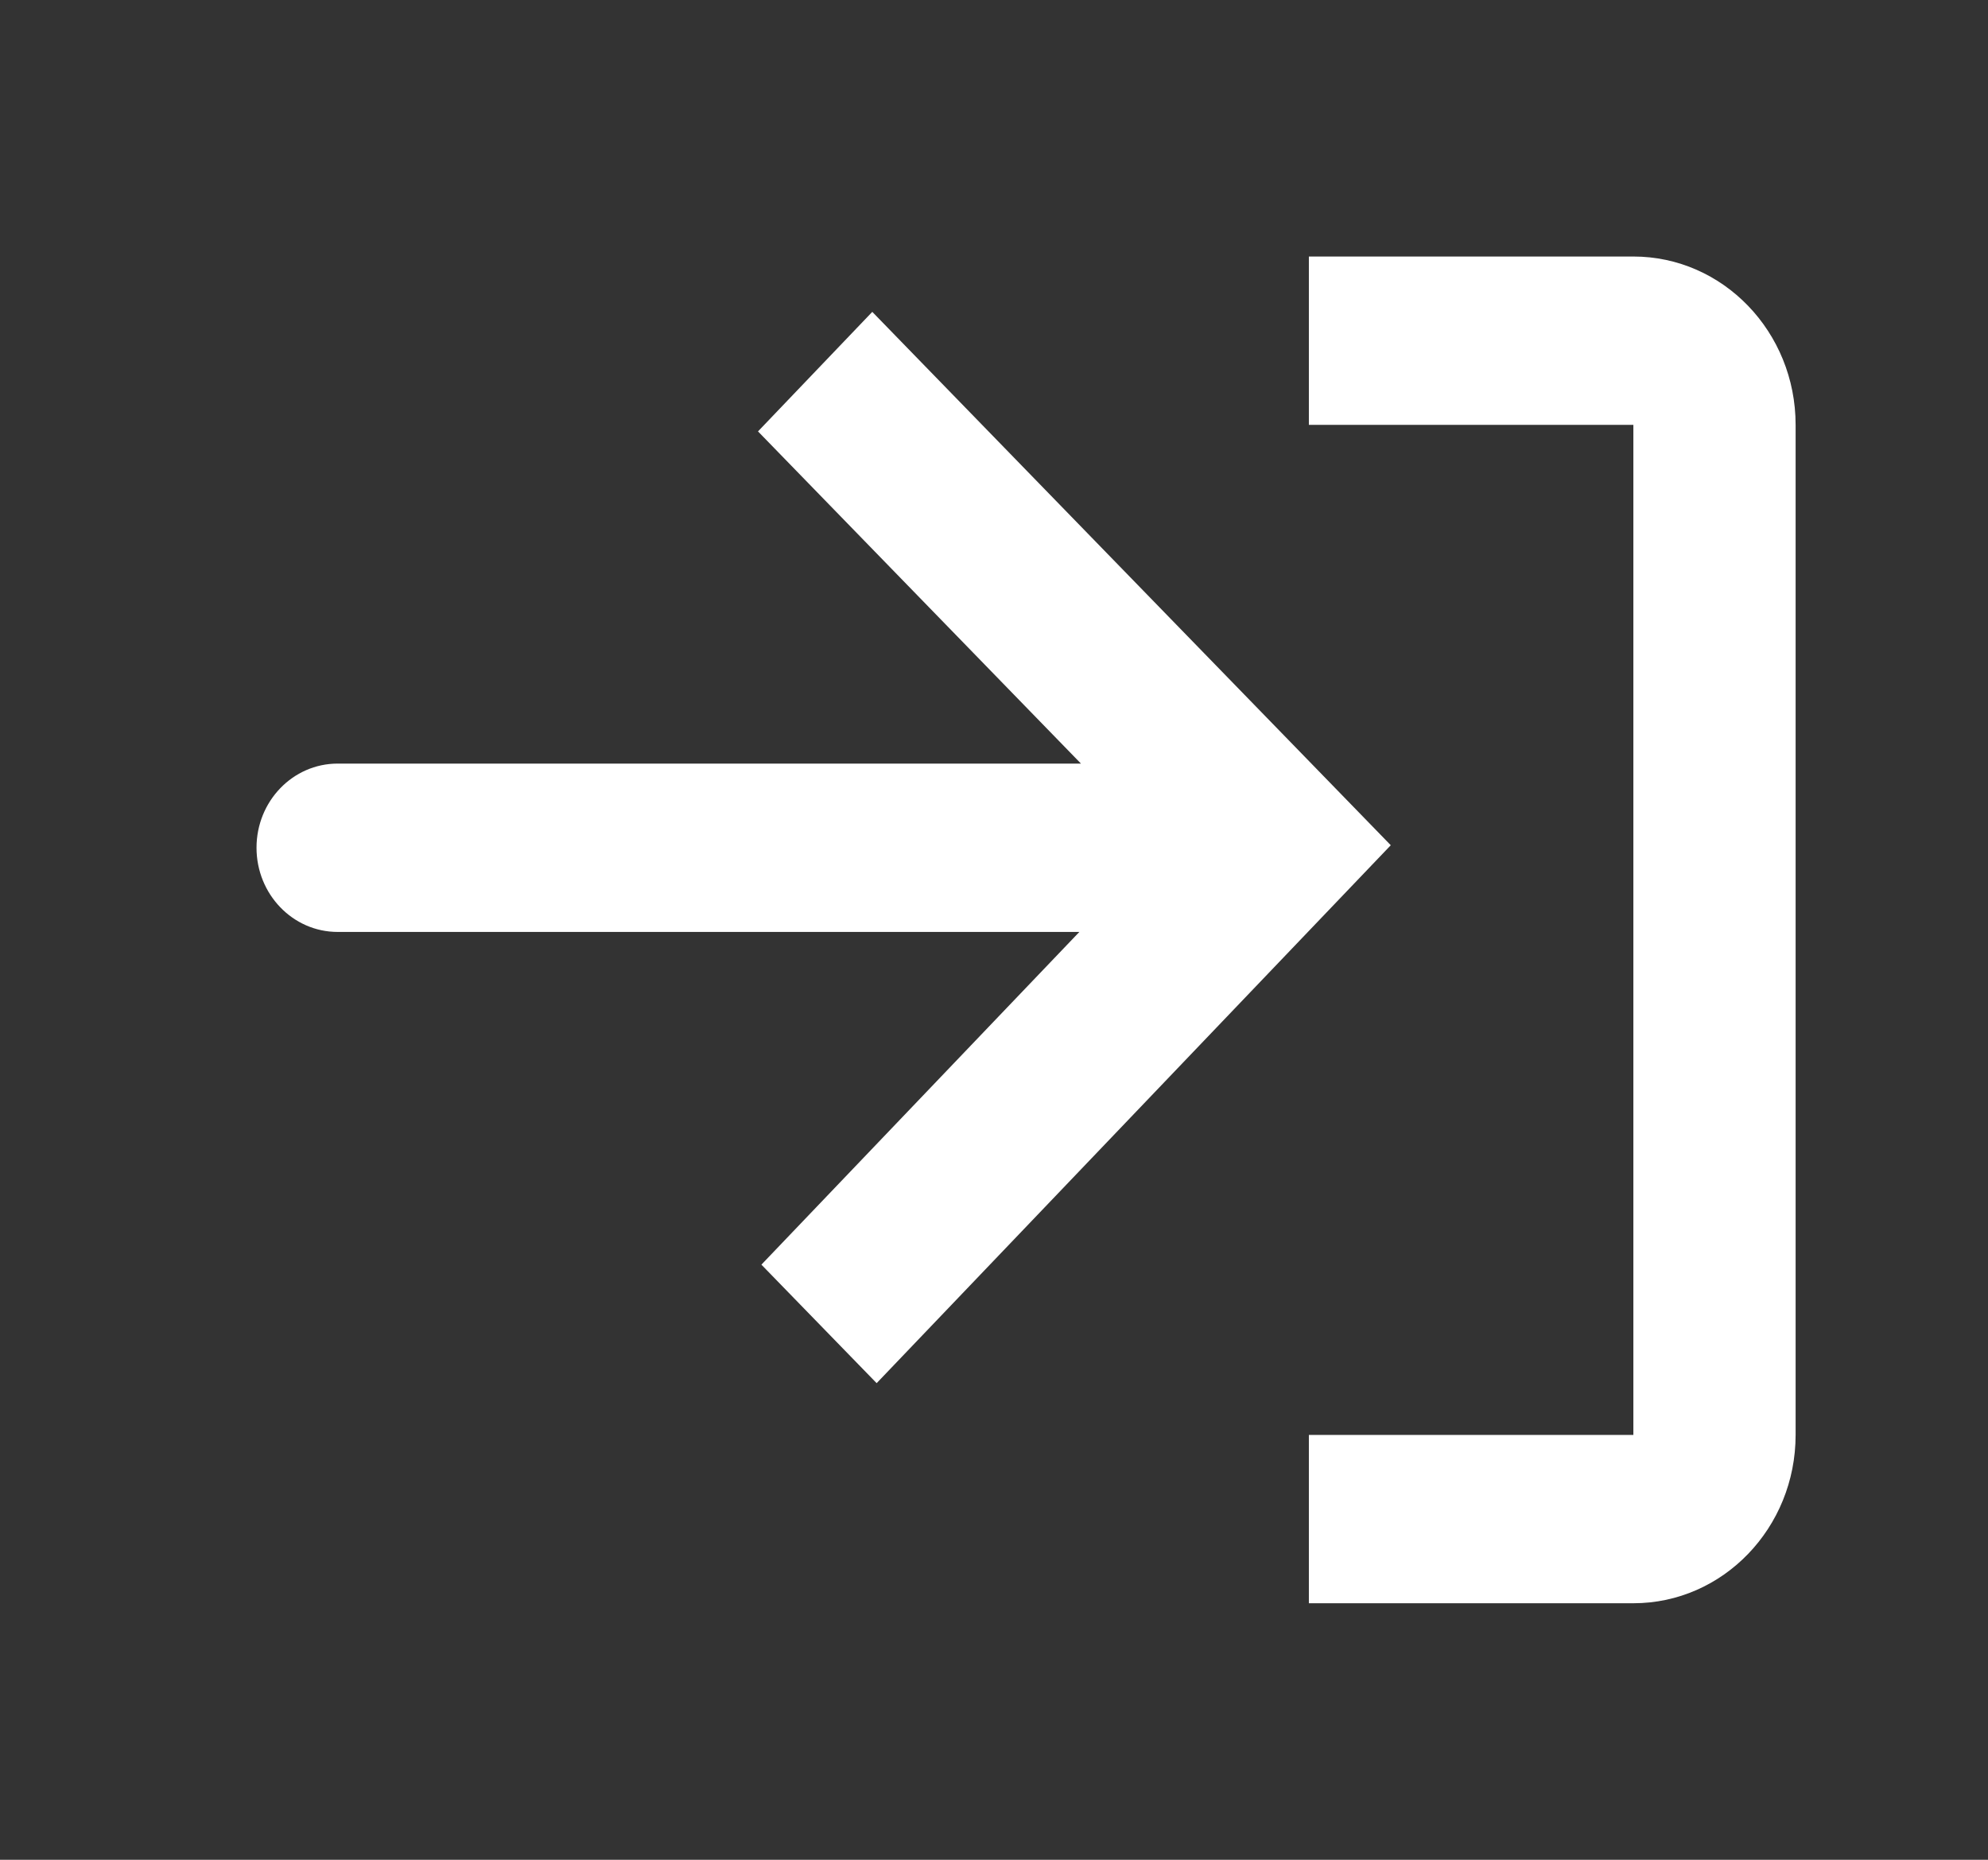 <svg width="31" height="29" viewBox="0 0 31 29" fill="none" xmlns="http://www.w3.org/2000/svg">
<rect x="0" y="0" width="31" height="29" fill="#333333" stroke="none"/>
<path d="M20.41 25H25.47C26.867 25 28 23.825 28 22.375V6.625C28 5.175 26.867 4 25.47 4H20.41V6.625H25.47V22.375H20.41V25Z" fill="white"/>
<path d="M13.67 21.568L11.873 19.72L16.831 14.532L5.265 14.532C4.566 14.532 4 13.944 4 13.219C4 12.494 4.566 11.907 5.265 11.907L16.856 11.907L11.82 6.727L13.602 4.863L21.687 13.18L13.67 21.568Z" fill="white"/>
</svg>
